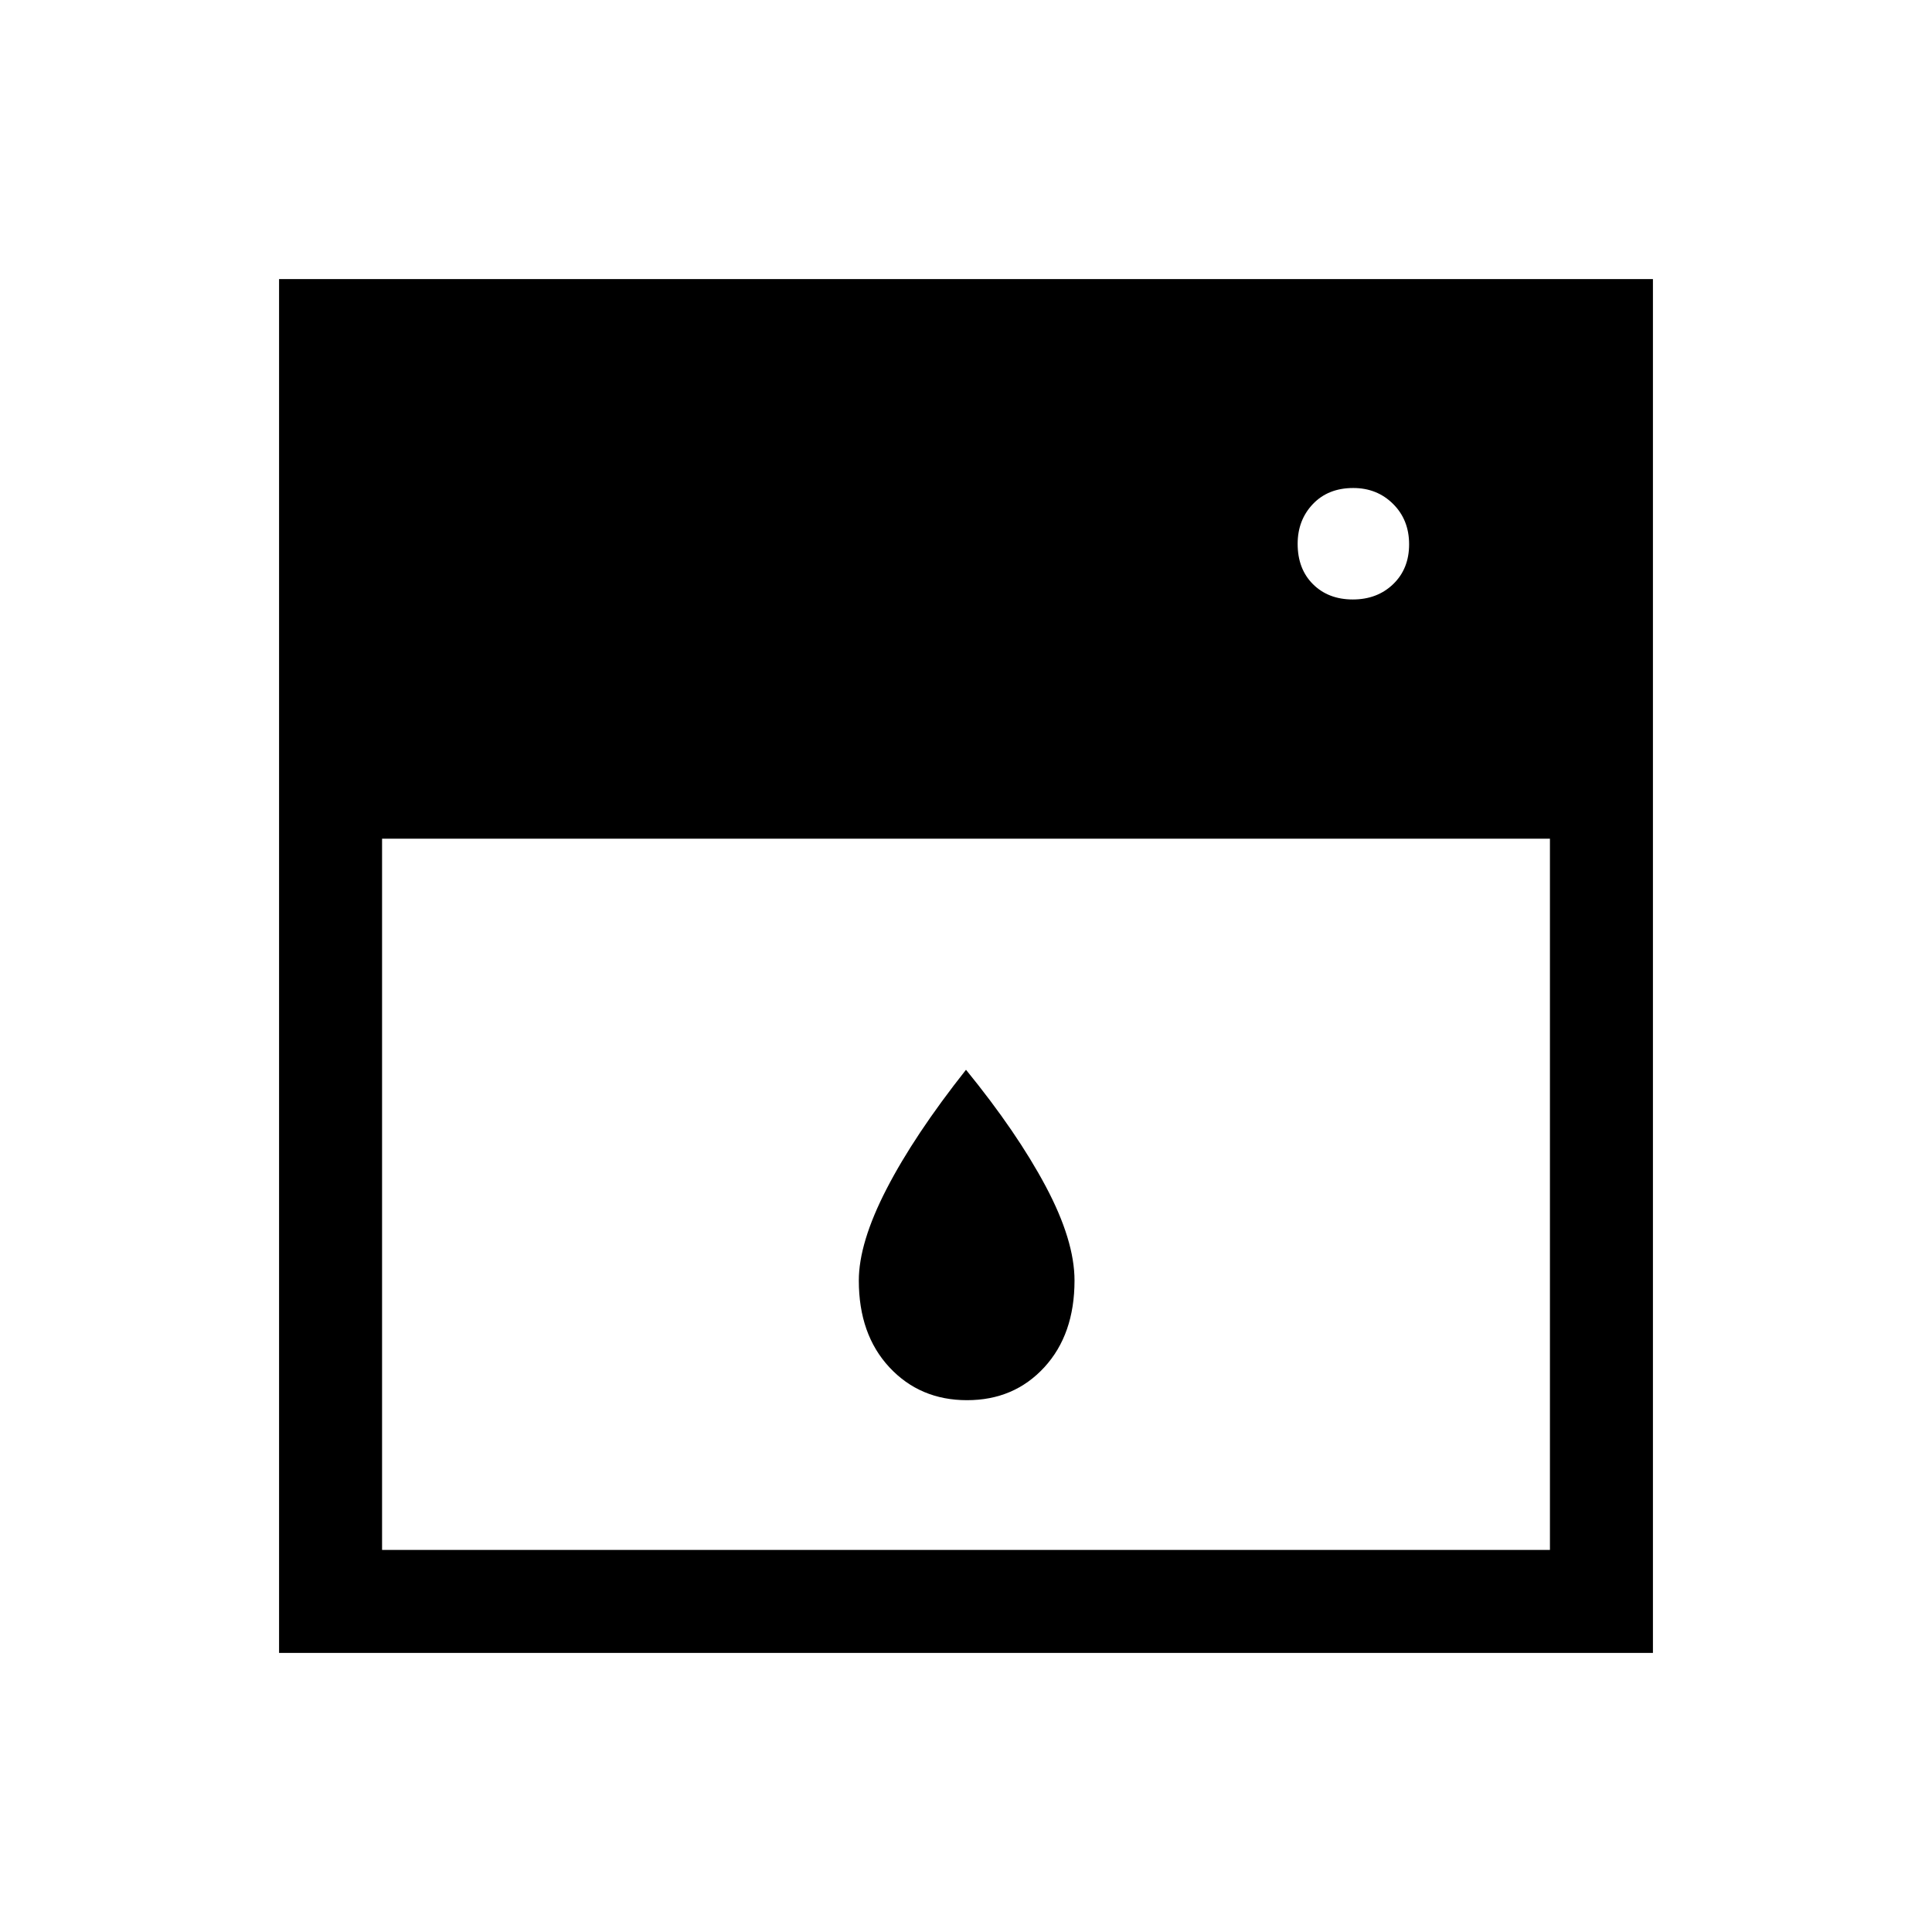 <svg xmlns="http://www.w3.org/2000/svg" height="40" viewBox="0 -960 960 960" width="40"><path d="M189.846-543.257v353.411h580.308v-353.411H189.846Zm290.666 279q-23.358 0-38.563-16.327-15.205-16.327-15.205-43.134 0-18.764 13.794-45.511 13.795-26.746 39.462-59.207 25.333 31.077 39.628 57.936 14.295 26.859 14.295 46.782 0 26.807-15.026 43.134t-38.385 16.327Zm191.696-397.871q12.151 0 20.062-7.631 7.91-7.631 7.91-19.782t-7.964-20.062q-7.965-7.91-19.782-7.91-12.485 0-20.062 7.964-7.577 7.965-7.577 19.782 0 12.485 7.631 20.062 7.631 7.577 19.782 7.577ZM138.667-138.667v-682.666h682.666v682.666H138.667Z"/></svg>